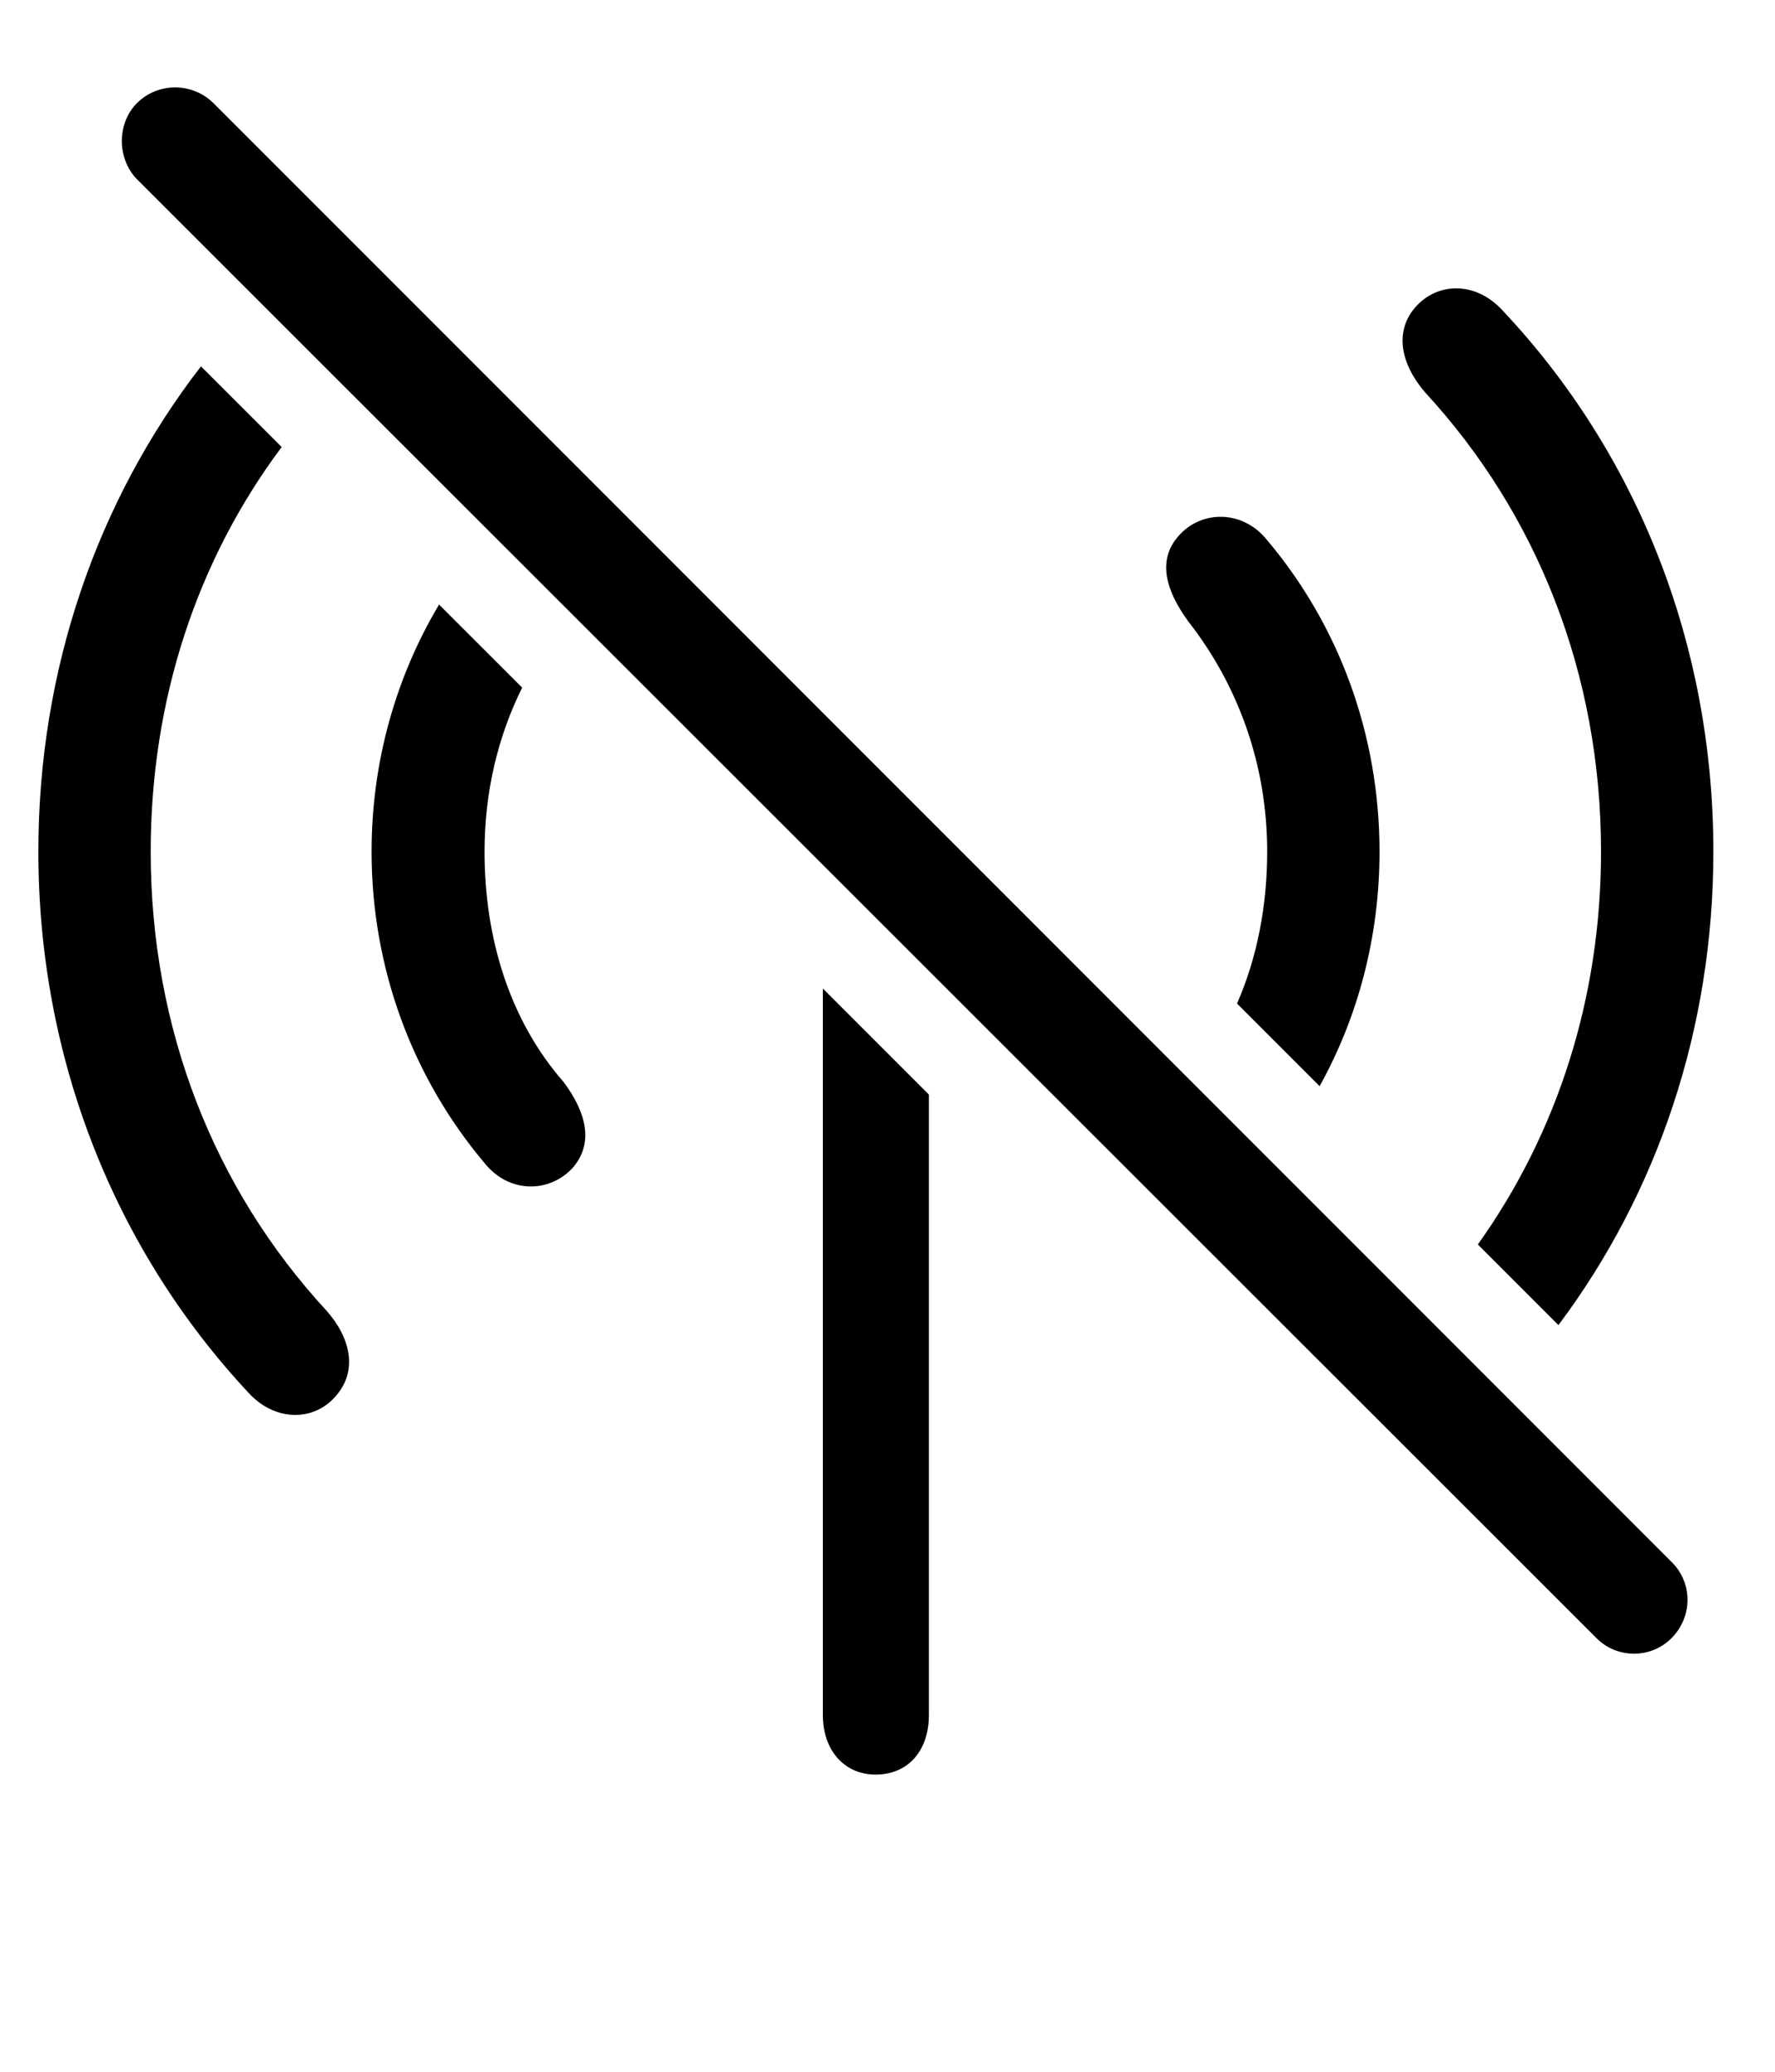 <svg version="1.1" xmlns="http://www.w3.org/2000/svg" xmlns:xlink="http://www.w3.org/1999/xlink" width="27.62" height="32.224" viewBox="0 0 27.62 32.224">
 <g>
  <rect height="32.224" opacity="0" width="27.62" x="0" y="0"/>
  <path d="M14.454 17.025L14.454 26.674C14.454 27.23 14.132 27.601 13.624 27.601C13.136 27.601 12.804 27.221 12.804 26.674L12.804 15.375ZM4.383 6.953C3.07 8.708 2.345 10.877 2.345 13.246C2.345 16 3.331 18.49 5.079 20.384C5.46 20.814 5.568 21.322 5.226 21.713C4.884 22.113 4.279 22.113 3.868 21.664C1.788 19.437 0.597 16.468 0.597 13.246C0.597 10.419 1.508 7.795 3.127 5.698ZM23.38 4.828C25.47 7.045 26.661 10.013 26.661 13.246C26.661 15.986 25.8 18.542 24.25 20.61L22.996 19.356C24.229 17.63 24.913 15.529 24.913 13.246C24.913 10.482 23.917 7.992 22.179 6.107C21.798 5.668 21.691 5.16 22.023 4.779C22.374 4.379 22.97 4.379 23.38 4.828ZM8.125 10.695C7.746 11.459 7.54 12.321 7.54 13.246C7.54 14.613 7.941 15.883 8.771 16.83C9.113 17.289 9.249 17.767 8.917 18.158C8.556 18.558 7.921 18.568 7.54 18.09C6.427 16.771 5.782 15.072 5.782 13.246C5.782 11.853 6.158 10.534 6.832 9.403ZM19.718 8.402C20.831 9.72 21.466 11.42 21.466 13.246C21.466 14.56 21.137 15.808 20.534 16.894L19.249 15.609C19.562 14.894 19.718 14.088 19.718 13.246C19.718 11.879 19.259 10.648 18.488 9.662C18.146 9.193 17.999 8.715 18.341 8.334C18.693 7.933 19.337 7.924 19.718 8.402Z" fill="currentColor"/>
  <path d="M24.835 25.472C25.157 25.804 25.695 25.804 26.017 25.472C26.339 25.14 26.339 24.623 26.017 24.3L3.322 1.605C2.999 1.283 2.462 1.273 2.13 1.605C1.818 1.918 1.818 2.465 2.13 2.787Z" fill="currentColor"/>
 </g>
</svg>
